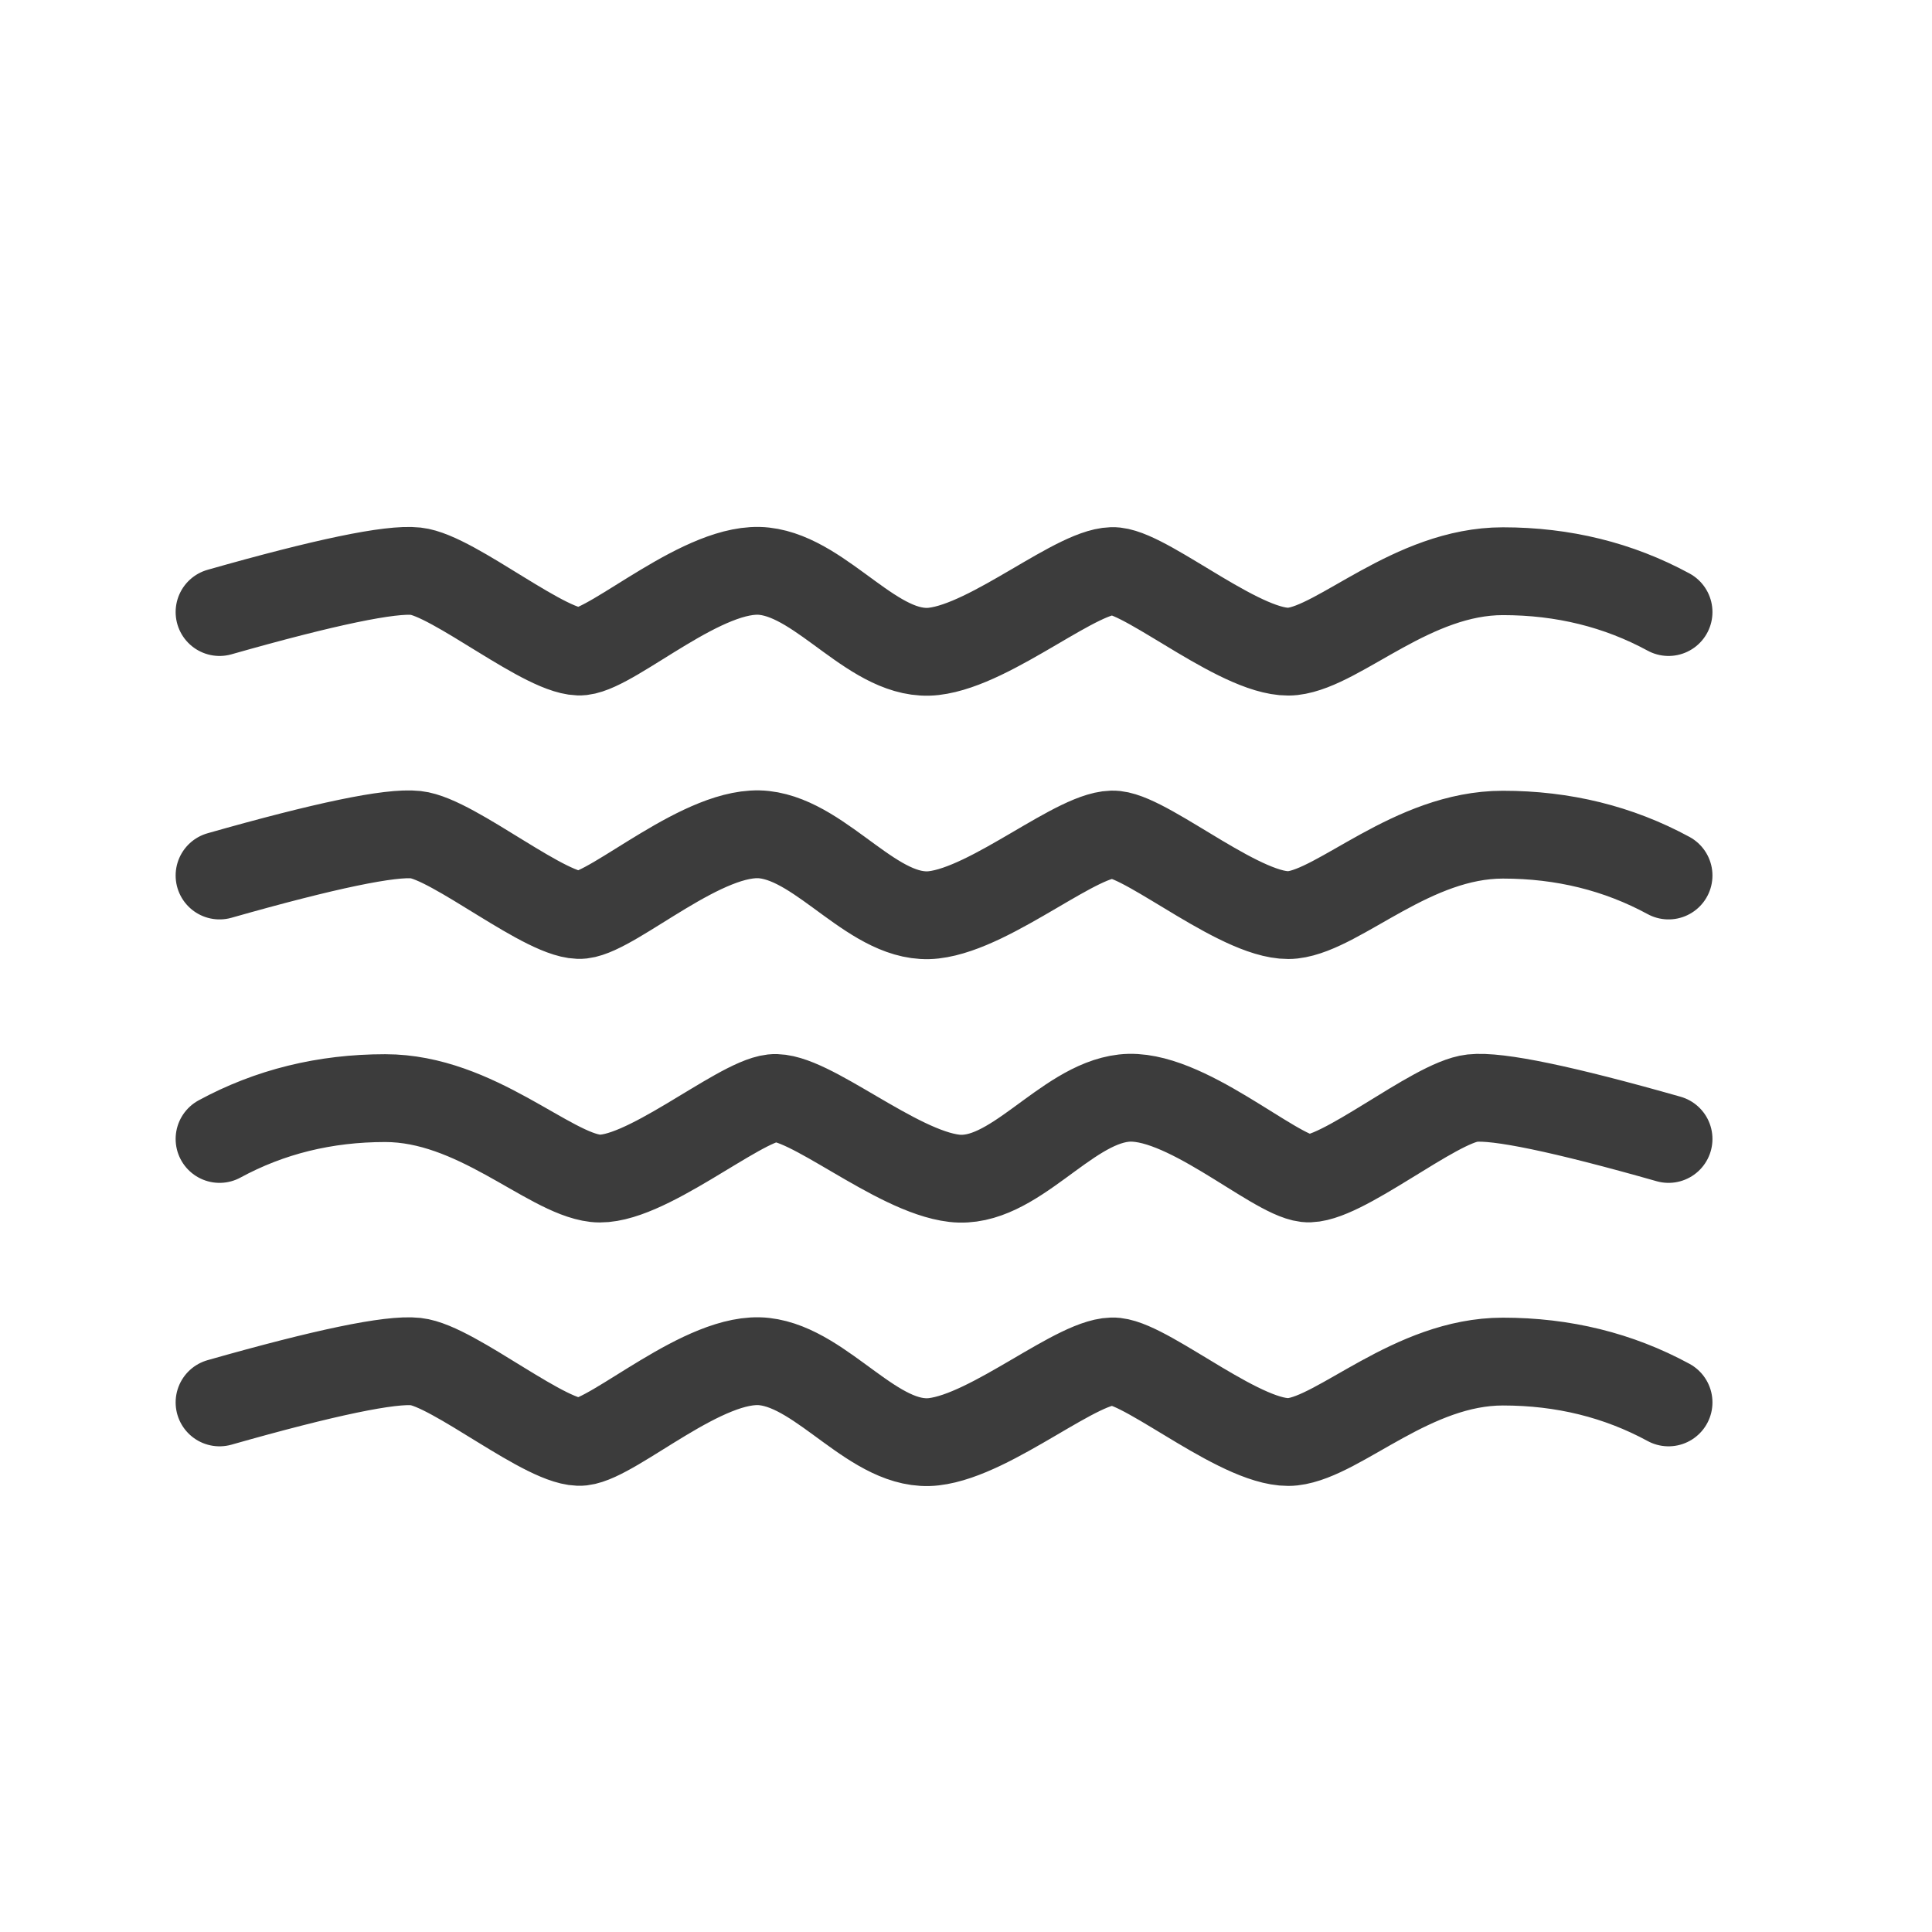 <?xml version="1.0" encoding="UTF-8"?>
<svg width="44px" height="44px" viewBox="0 0 44 44" version="1.1" xmlns="http://www.w3.org/2000/svg" xmlns:xlink="http://www.w3.org/1999/xlink">
    <!-- Generator: Sketch 48.2 (47327) - http://www.bohemiancoding.com/sketch -->
    <title>ic_oceanwaves_dark</title>
    <desc>Created with Sketch.</desc>
    <defs></defs>
    <g id="Symbols" stroke="none" stroke-width="1" fill="none" fill-rule="evenodd" stroke-linecap="round">
        <g id="ic_oceanwaves_dark" stroke="#3C3C3C" stroke-width="2">
            <g id="Line-5">
                <path d="M5,25.939 C6.142,25.319 7.399,25.009 8.773,25.009 C10.832,25.009 12.479,26.712 13.558,26.835 C14.637,26.957 16.793,25.098 17.596,25.009 C18.399,24.92 20.391,26.68 21.734,26.835 C23.078,26.99 24.241,25.162 25.593,25.009 C26.944,24.855 28.985,26.747 29.748,26.835 C30.51,26.923 32.665,25.103 33.53,25.009 C34.107,24.946 35.597,25.256 38,25.939"></path>
                <path d="M5,19.939 C6.142,19.319 7.399,19.009 8.773,19.009 C10.832,19.009 12.479,20.712 13.558,20.835 C14.637,20.957 16.793,19.098 17.596,19.009 C18.399,18.92 20.391,20.68 21.734,20.835 C23.078,20.99 24.241,19.162 25.593,19.009 C26.944,18.855 28.985,20.747 29.748,20.835 C30.51,20.923 32.665,19.103 33.53,19.009 C34.107,18.946 35.597,19.256 38,19.939" transform="translate(21.5, 19.922) scale(-1, 1) translate(-21.5, -19.922) "></path>
                <path d="M5,13.939 C6.142,13.319 7.399,13.009 8.773,13.009 C10.832,13.009 12.479,14.712 13.558,14.835 C14.637,14.957 16.793,13.098 17.596,13.009 C18.399,12.92 20.391,14.68 21.734,14.835 C23.078,14.99 24.241,13.162 25.593,13.009 C26.944,12.855 28.985,14.747 29.748,14.835 C30.51,14.923 32.665,13.103 33.53,13.009 C34.107,12.946 35.597,13.256 38,13.939" transform="translate(21.5, 13.922) scale(-1, 1) translate(-21.5, -13.922) "></path>
                <path d="M5,31.939 C6.142,31.319 7.399,31.009 8.773,31.009 C10.832,31.009 12.479,32.712 13.558,32.835 C14.637,32.957 16.793,31.098 17.596,31.009 C18.399,30.92 20.391,32.68 21.734,32.835 C23.078,32.99 24.241,31.162 25.593,31.009 C26.944,30.855 28.985,32.747 29.748,32.835 C30.51,32.923 32.665,31.103 33.53,31.009 C34.107,30.946 35.597,31.256 38,31.939" transform="translate(21.5, 31.922) scale(-1, 1) translate(-21.5, -31.922) "></path>
            </g>
        </g>
    </g>
</svg>